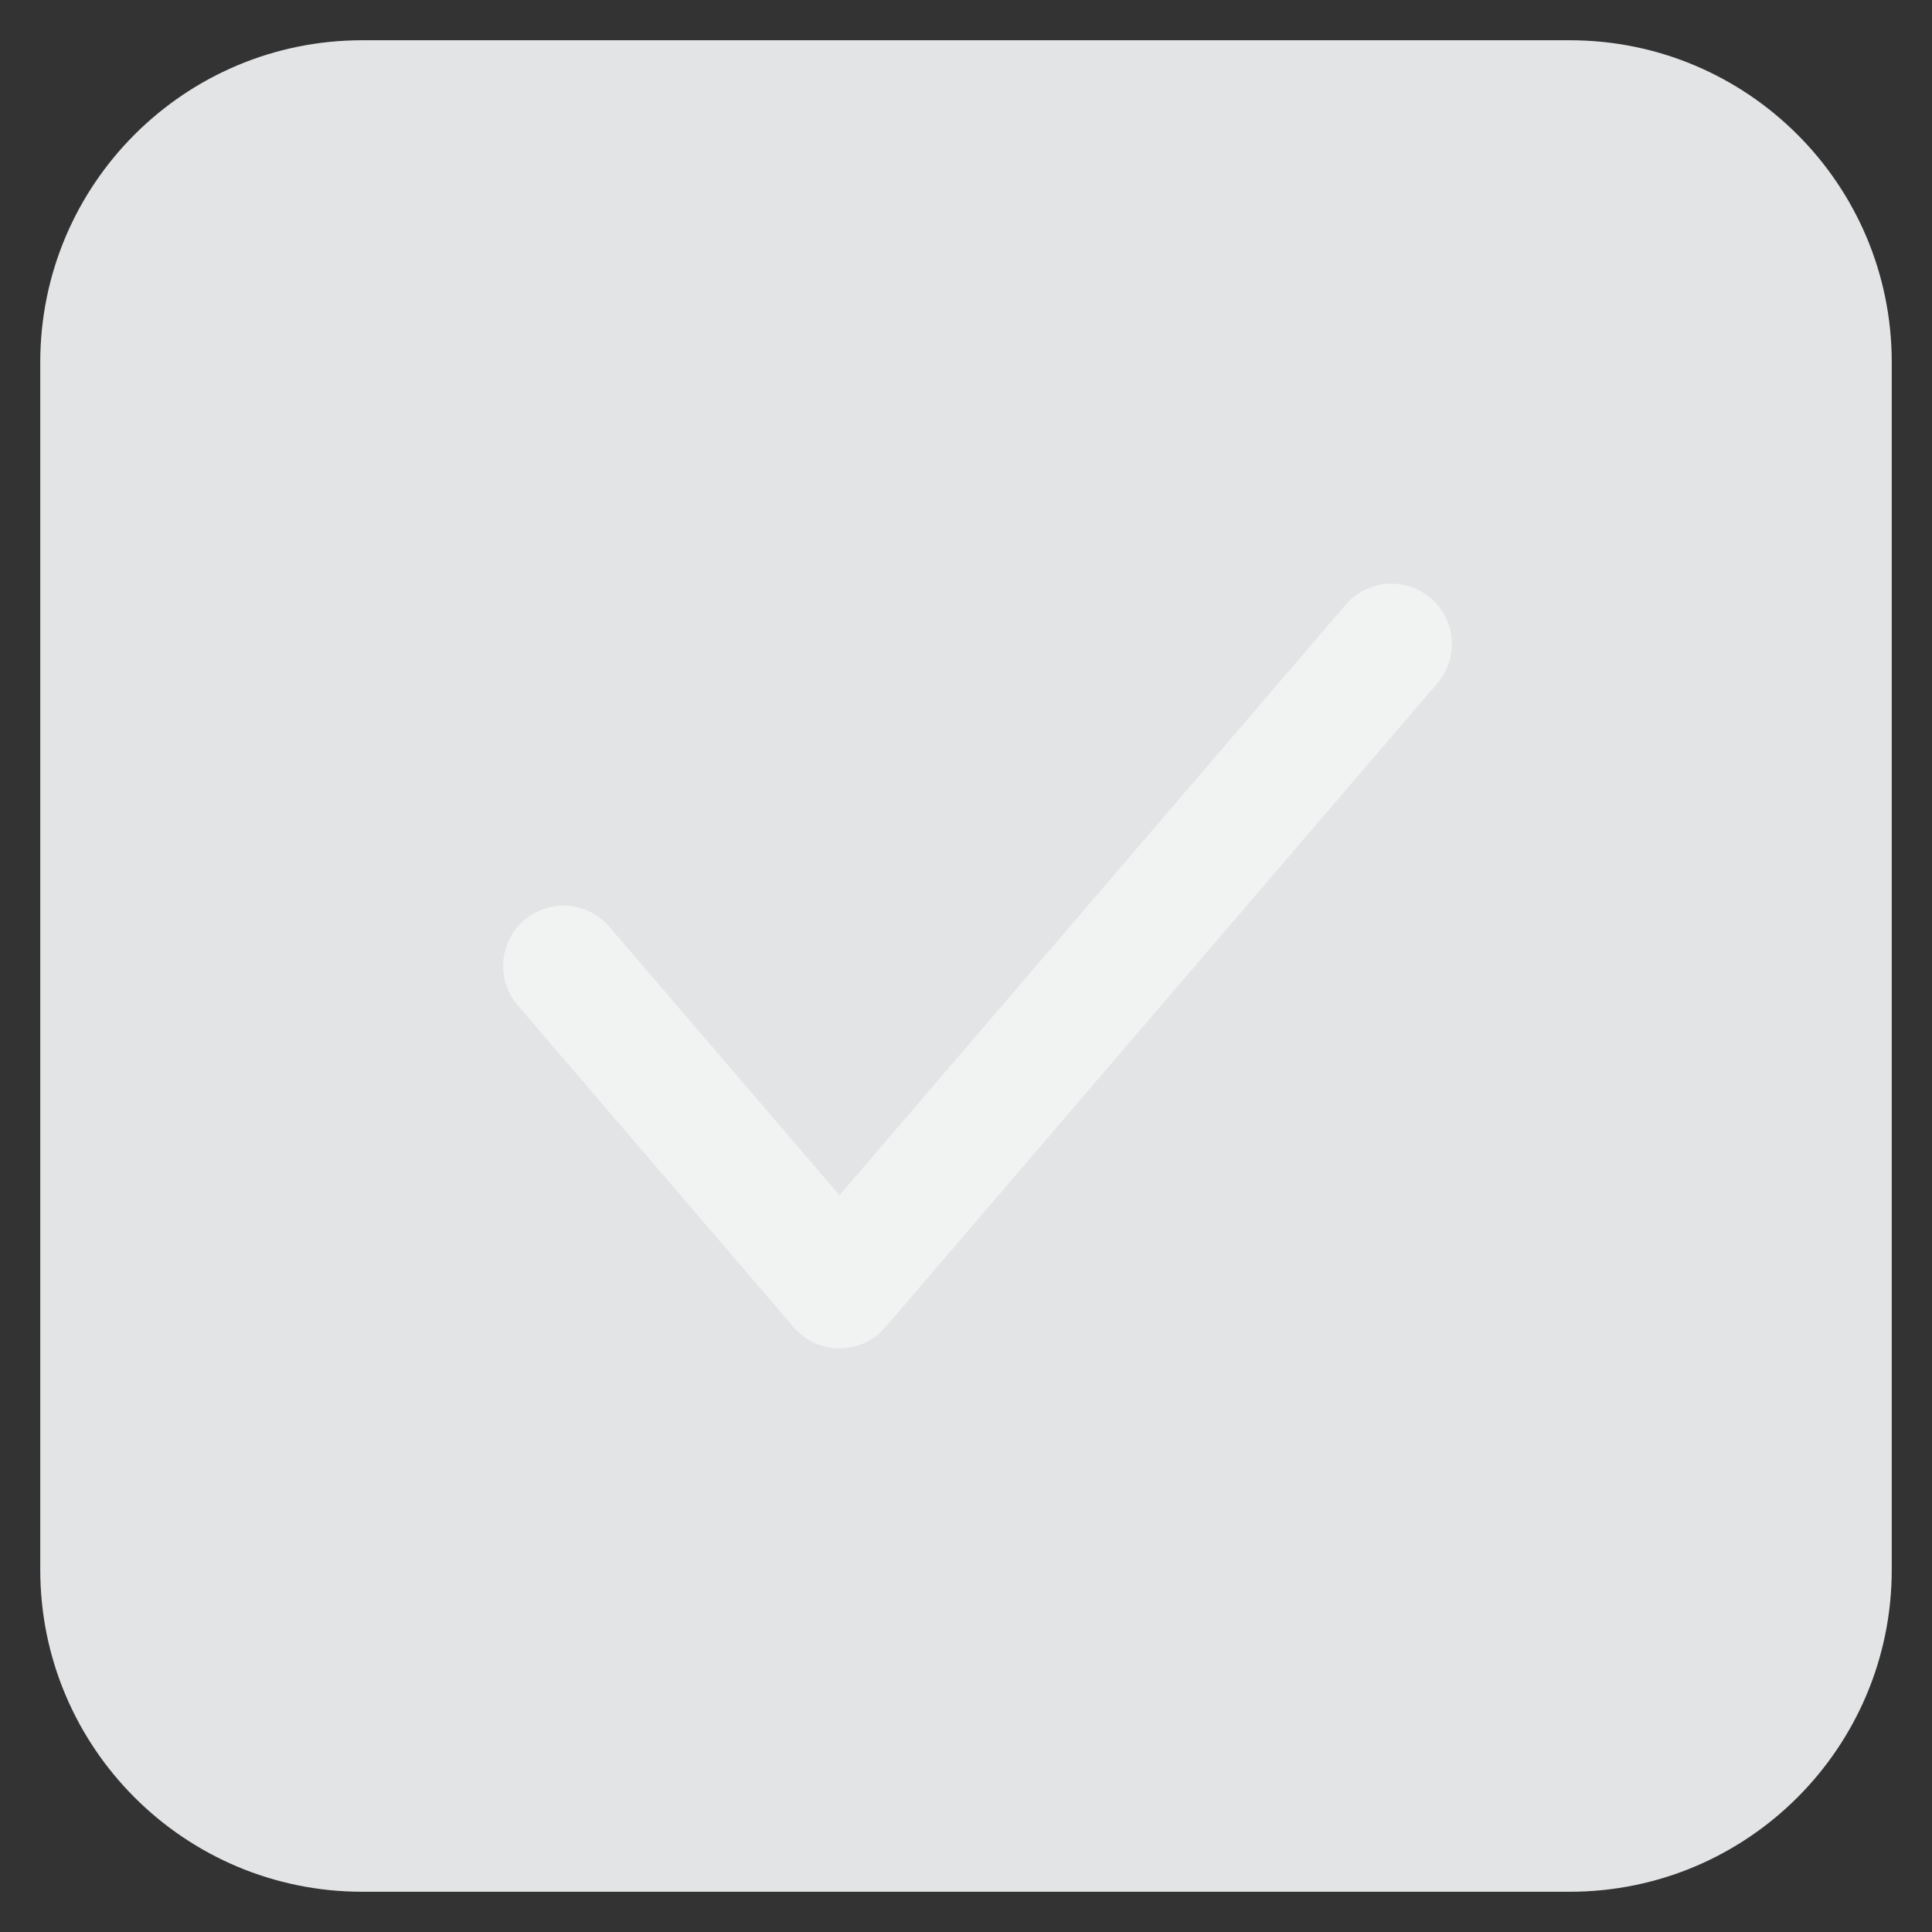 <?xml version="1.0" encoding="UTF-8"?>
<svg width="24px" height="24px" viewBox="0 0 24 24" version="1.1" xmlns="http://www.w3.org/2000/svg" xmlns:xlink="http://www.w3.org/1999/xlink">
    <rect x="0" y="0" width="24" height="24" fill="#333333" stroke="none"/>
    <title>4166FBEE-9B77-307A-7365-CA3AC6E5364D</title>
    <g id="💎-Components" stroke="none" stroke-width="1" fill="none" fill-rule="evenodd">
        <g id="Selection-Controls" transform="translate(-365, -584)">
            <g id="01.-Check-Box" transform="translate(40, 346)">
                <g id="States-01=01.-Selected,-States-02=02.-Disabled,-Size=24,-Dark-Mode=No" transform="translate(325, 238)">
                    <path d="M0,0 L24,0 L24,24 L0,24 L0,0 Z" id="States-01=01.-Selected,-States-02=02.-Disabled,-Size=24,-Dark-Mode=No-(Background)"></path>
                    <path d="M4.5,0.5 L19.5,0.5 C21.709,0.5 23.5,2.291 23.5,4.5 L23.5,19.5 C23.5,21.709 21.709,23.5 19.5,23.5 L4.5,23.5 C2.291,23.5 0.5,21.709 0.5,19.5 L0.5,4.5 C0.5,2.291 2.291,0.5 4.5,0.5 Z" id="사각형-280" fill="#E3E4E5"></path>
                    <path d="M7,12 L10.429,16 L13,13 L17.286,8" id="Stroke-3" stroke="#FFFFFF" stroke-width="1.5" opacity="0.5" stroke-linecap="round" stroke-linejoin="round" stroke-dasharray="0,0" fill-rule="nonzero"></path>
                </g>
            </g>
        </g>
    </g>
</svg>